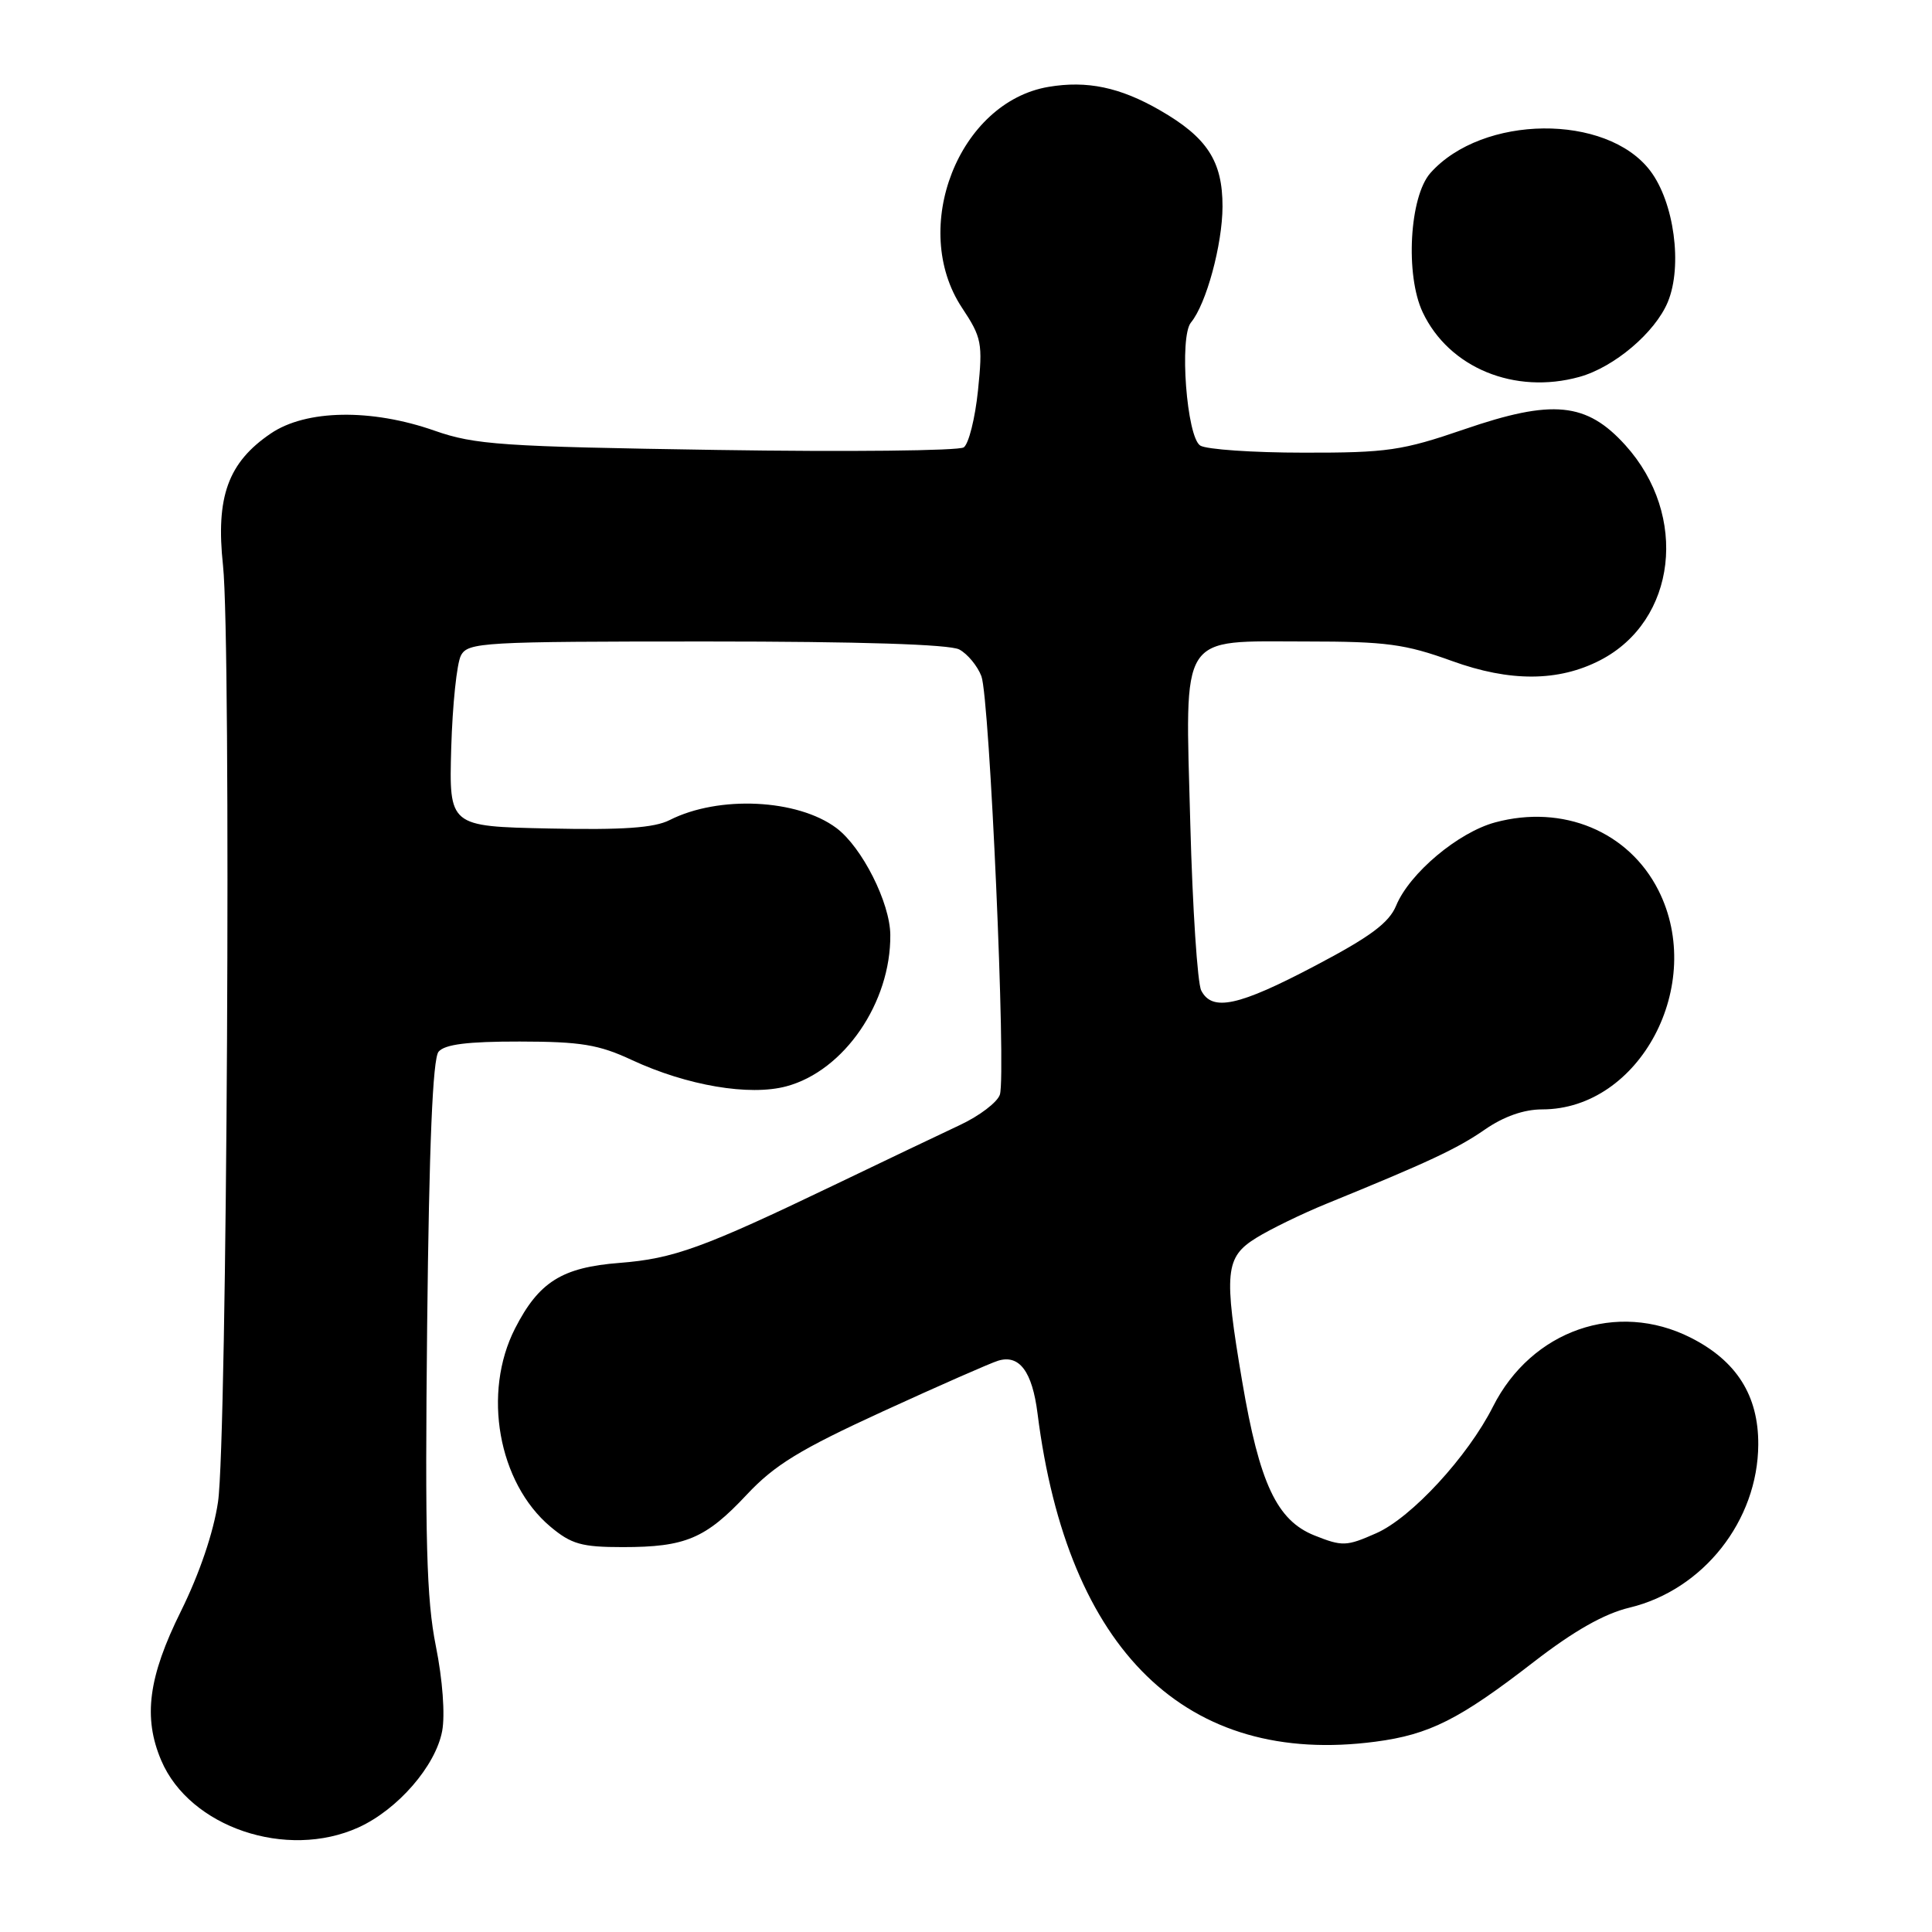 <?xml version="1.0" encoding="UTF-8" standalone="no"?>
<!DOCTYPE svg PUBLIC "-//W3C//DTD SVG 1.1//EN" "http://www.w3.org/Graphics/SVG/1.1/DTD/svg11.dtd" >
<svg xmlns="http://www.w3.org/2000/svg" xmlns:xlink="http://www.w3.org/1999/xlink" version="1.1" viewBox="0 0 256 256">
 <g >
 <path fill="currentColor"
d=" M 47.51 242.14 C 52.71 239.77 57.72 234.00 58.59 229.37 C 58.99 227.22 58.65 222.57 57.75 218.10 C 56.51 211.91 56.30 204.05 56.60 175.61 C 56.86 151.66 57.34 140.30 58.11 139.36 C 58.93 138.38 61.96 138.00 68.87 138.01 C 76.96 138.02 79.34 138.41 83.73 140.46 C 91.02 143.85 99.32 145.26 104.21 143.94 C 111.85 141.89 118.05 132.85 117.97 123.88 C 117.94 119.62 114.22 112.26 110.83 109.72 C 105.68 105.87 95.24 105.37 88.74 108.66 C 86.70 109.70 82.55 109.99 72.74 109.78 C 59.50 109.50 59.50 109.50 59.79 99.10 C 59.96 93.38 60.53 87.87 61.08 86.85 C 62.01 85.11 63.93 85.00 93.60 85.00 C 113.91 85.00 125.84 85.38 127.11 86.06 C 128.20 86.64 129.52 88.24 130.04 89.60 C 131.14 92.50 133.34 142.34 132.49 145.04 C 132.17 146.04 129.79 147.86 127.20 149.07 C 124.62 150.28 117.10 153.87 110.50 157.04 C 93.15 165.37 89.25 166.78 82.10 167.34 C 74.47 167.93 71.40 169.86 68.25 176.02 C 63.89 184.55 66.01 196.47 72.93 202.29 C 75.70 204.61 77.06 205.00 82.51 205.00 C 90.83 205.00 93.49 203.88 98.95 198.05 C 102.65 194.10 106.02 192.05 117.00 187.01 C 124.42 183.61 131.29 180.59 132.26 180.30 C 135.07 179.44 136.78 181.73 137.48 187.30 C 141.46 218.79 157.21 234.09 182.27 230.78 C 189.41 229.84 193.38 227.84 203.25 220.20 C 208.55 216.10 212.57 213.82 215.92 213.02 C 225.69 210.67 232.93 201.50 232.98 191.40 C 233.01 184.91 230.10 180.32 224.03 177.25 C 214.26 172.31 202.94 176.26 197.83 186.38 C 194.50 192.99 187.02 201.11 182.36 203.16 C 178.41 204.91 177.87 204.93 174.16 203.45 C 169.19 201.46 166.89 196.56 164.60 183.07 C 162.14 168.57 162.33 166.58 166.47 164.02 C 168.38 162.84 172.54 160.82 175.72 159.52 C 189.28 153.99 193.09 152.21 196.74 149.68 C 199.25 147.94 201.92 147.00 204.35 147.00 C 217.29 147.00 226.06 130.46 219.75 117.97 C 215.81 110.18 207.10 106.55 198.12 108.97 C 193.22 110.29 186.78 115.70 185.00 119.99 C 184.06 122.28 181.57 124.13 174.24 127.98 C 164.11 133.32 160.62 134.07 159.17 131.25 C 158.67 130.29 158.02 120.35 157.72 109.16 C 157.04 83.48 156.08 85.00 173.13 85.00 C 183.67 85.00 186.19 85.34 192.38 87.58 C 200.07 90.37 206.51 90.34 212.04 87.48 C 222.16 82.25 223.79 68.31 215.37 58.99 C 210.23 53.30 205.73 52.86 194.01 56.89 C 185.79 59.71 183.82 60.00 172.73 59.98 C 166.00 59.98 159.84 59.55 159.04 59.04 C 157.24 57.91 156.24 44.62 157.81 42.73 C 159.83 40.30 161.97 32.43 161.99 27.38 C 162.00 21.35 159.96 18.21 153.68 14.60 C 148.40 11.56 144.04 10.65 138.94 11.51 C 127.04 13.52 120.49 30.23 127.47 40.78 C 130.09 44.73 130.23 45.47 129.59 51.73 C 129.21 55.42 128.36 58.82 127.70 59.28 C 127.04 59.73 112.33 59.89 95.00 59.62 C 66.47 59.18 62.94 58.94 57.59 57.07 C 49.19 54.12 40.54 54.27 35.88 57.44 C 30.22 61.28 28.57 65.83 29.55 74.93 C 30.65 85.14 30.09 190.82 28.89 199.00 C 28.30 203.04 26.43 208.53 23.97 213.50 C 19.65 222.21 18.94 227.58 21.37 233.28 C 25.14 242.12 37.97 246.47 47.51 242.14 Z  M 209.28 49.94 C 213.89 48.66 219.32 44.06 221.00 40.00 C 222.97 35.23 221.83 26.78 218.65 22.61 C 212.86 15.02 196.42 15.19 189.54 22.92 C 186.76 26.05 186.18 36.46 188.52 41.39 C 192.00 48.74 200.70 52.32 209.28 49.94 Z "/>
</g>
</svg>